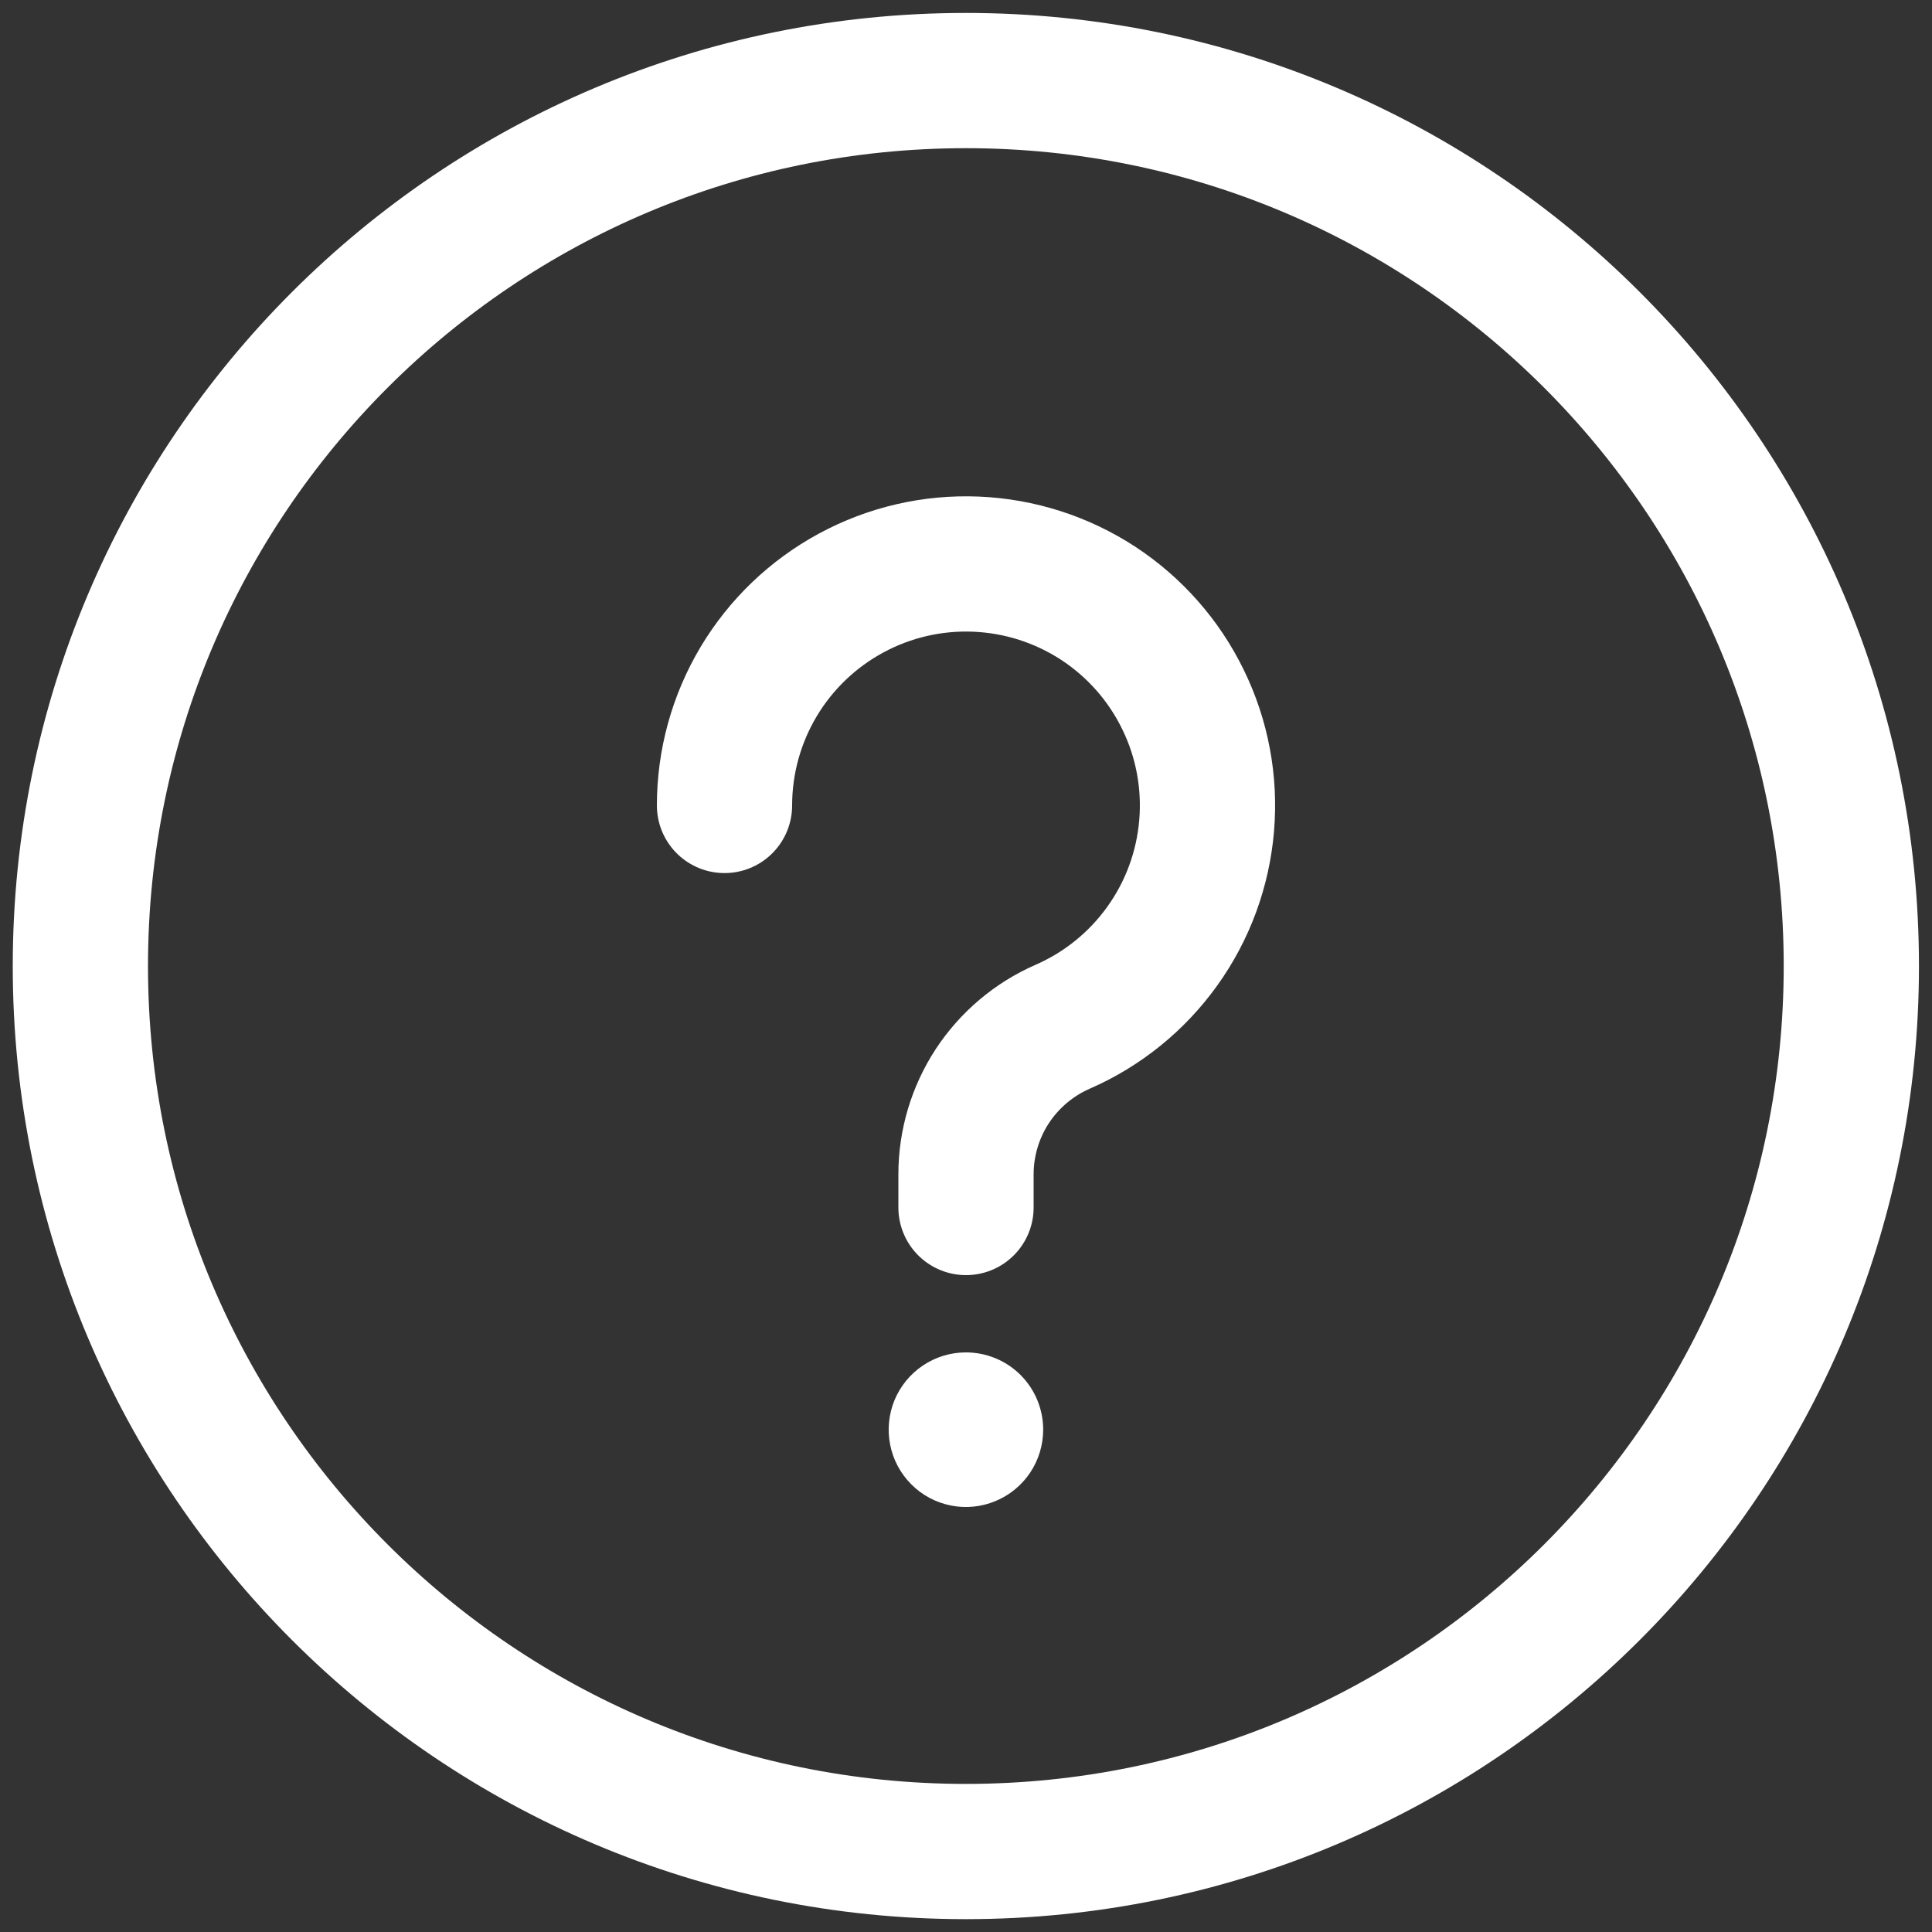 <svg width="20" height="20" viewBox="0 0 20 20" fill="none" xmlns="http://www.w3.org/2000/svg">
<rect x="0" y="0" width="20" height="20" fill="#333333" stroke="none"/>
<g clip-path="url(#clip0_8058_15332)">
<path d="M9.999 19.167C15.061 19.167 19.165 15.063 19.165 10.001C19.165 4.938 15.061 0.834 9.999 0.834C4.936 0.834 0.832 4.938 0.832 10.001C0.832 15.063 4.936 19.167 9.999 19.167Z" stroke="white" stroke-width="1.4" stroke-linecap="round" stroke-linejoin="round"/>
<path d="M9.999 14C9.841 14 9.686 14.047 9.555 14.135C9.423 14.223 9.321 14.348 9.26 14.494C9.2 14.64 9.184 14.801 9.215 14.956C9.245 15.111 9.322 15.254 9.434 15.366C9.545 15.478 9.688 15.554 9.843 15.585C9.998 15.616 10.159 15.6 10.305 15.539C10.451 15.479 10.576 15.376 10.664 15.245C10.752 15.113 10.799 14.958 10.799 14.8C10.799 14.588 10.715 14.384 10.565 14.234C10.415 14.084 10.211 14 9.999 14Z" fill="white"/>
<path d="M7.5 8.338C7.5 7.887 7.622 7.444 7.853 7.057C8.084 6.67 8.415 6.353 8.811 6.139C9.208 5.924 9.655 5.821 10.105 5.84C10.556 5.859 10.992 5.999 11.37 6.246C11.746 6.493 12.05 6.837 12.247 7.243C12.445 7.648 12.529 8.099 12.491 8.548C12.453 8.997 12.295 9.428 12.032 9.794C11.77 10.16 11.413 10.449 11 10.629C10.703 10.759 10.45 10.973 10.272 11.244C10.095 11.515 10 11.832 10 12.157V12.5" stroke="white" stroke-width="1.4" stroke-linecap="round" stroke-linejoin="round"/>
</g>
<defs>
<clipPath id="clip0_8058_15332">
<rect width="20" height="20" fill="white"/>
</clipPath>
</defs>
</svg>

